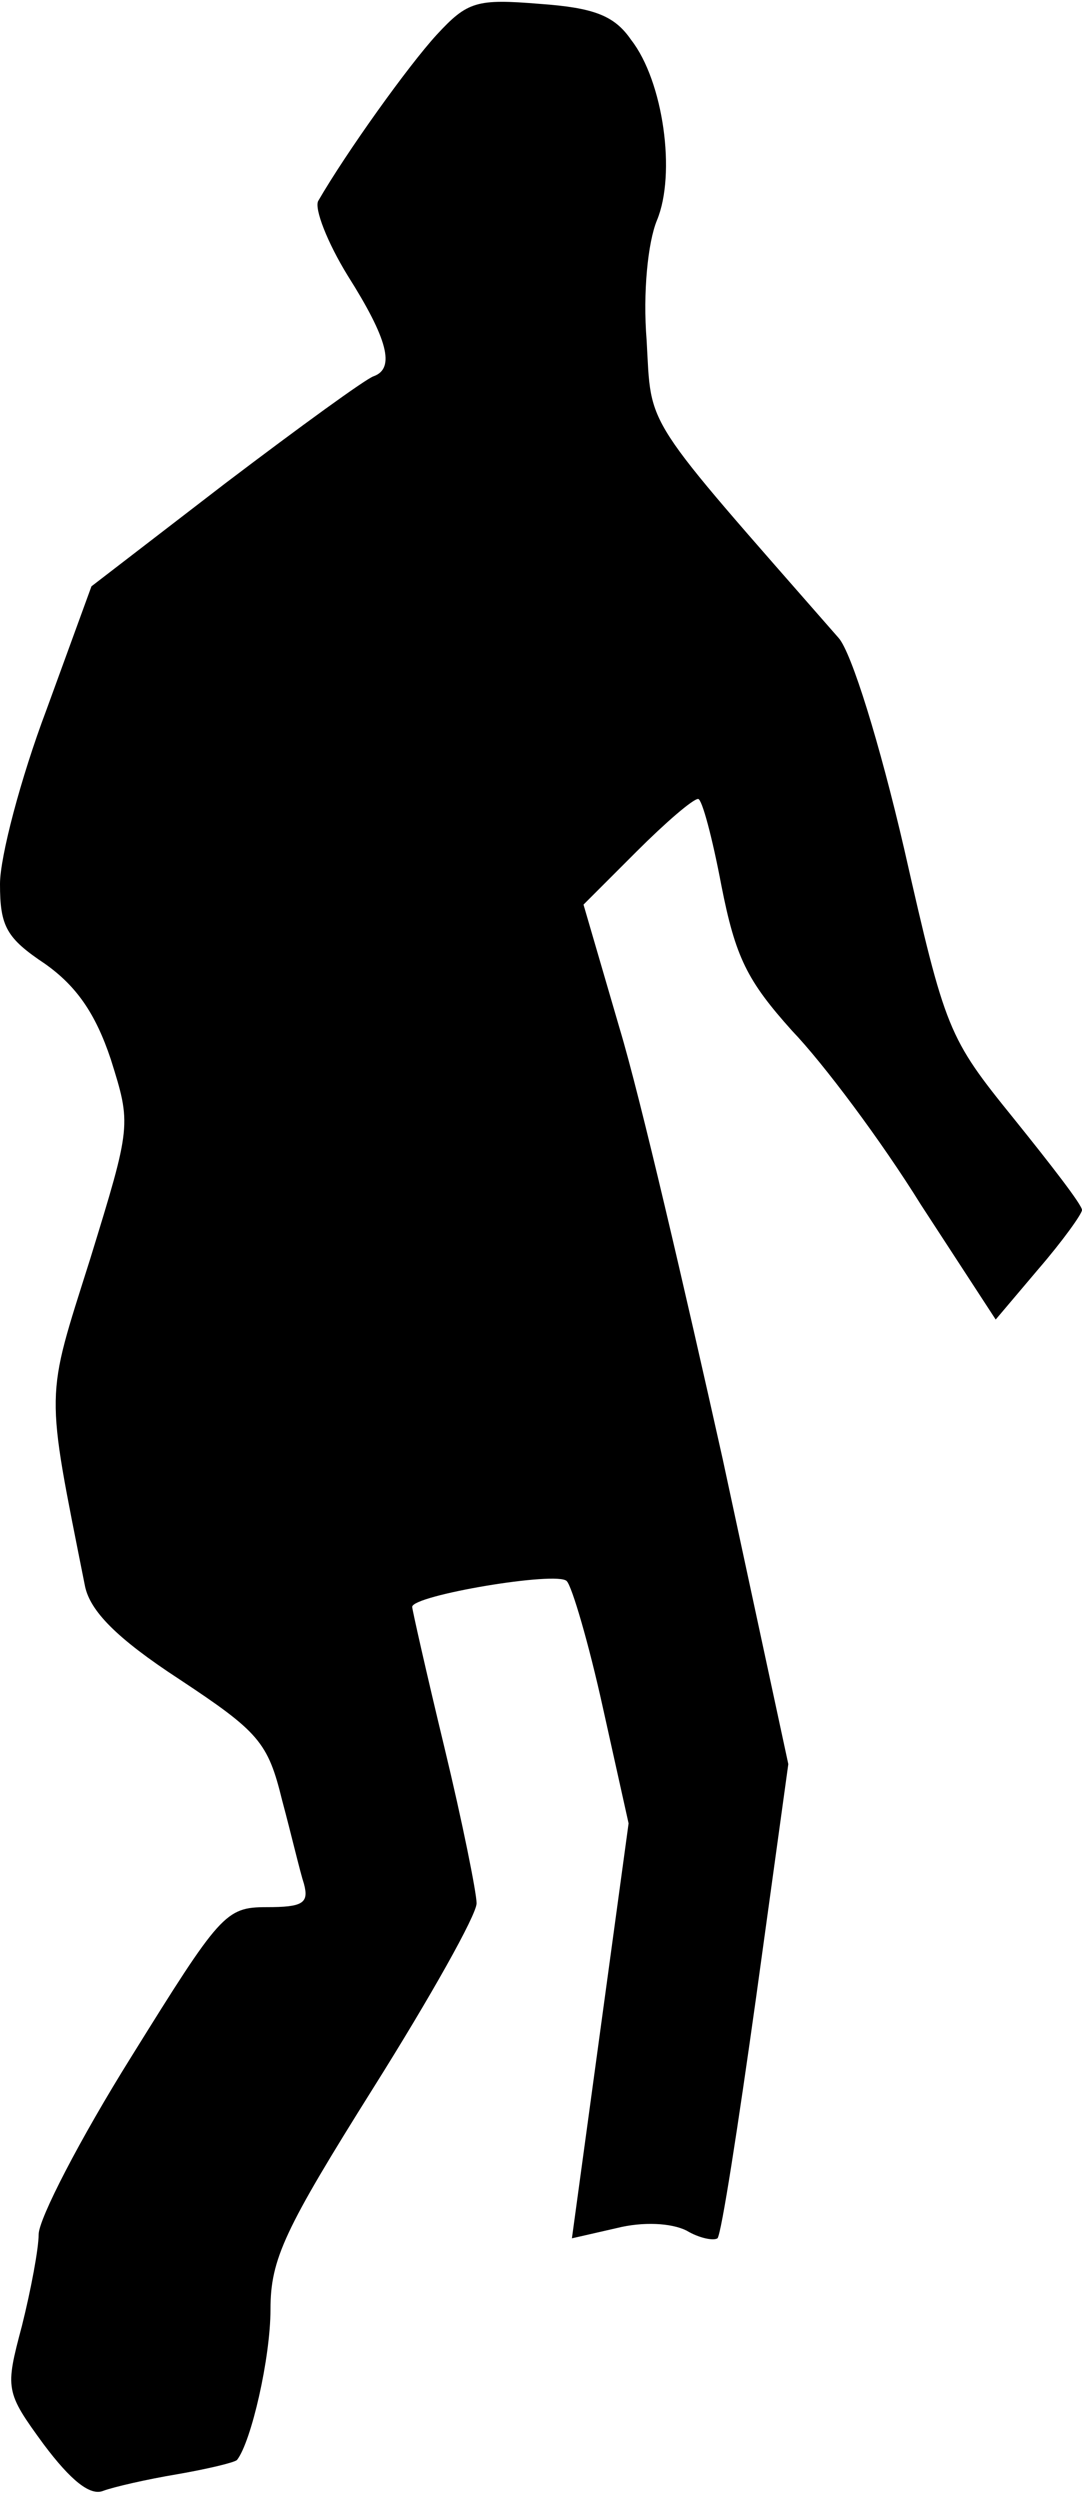 <?xml version="1.0" standalone="no"?>
<!DOCTYPE svg PUBLIC "-//W3C//DTD SVG 20010904//EN"
 "http://www.w3.org/TR/2001/REC-SVG-20010904/DTD/svg10.dtd">
<svg version="1.0" xmlns="http://www.w3.org/2000/svg"
 width="84pt" height="194pt" viewBox="0 0 84 194"
 preserveAspectRatio="xMidYMid meet">
<g transform="translate(0,194) scale(0.1,-0.1)"
fill="#000000" stroke="none">
<path fill="#000000" stroke="none" d="M339 1913 c-22 -24 -70 -91 -92 -129
-3 -6 7 -32 23 -58 31 -49 37 -72 20 -78 -6 -2 -57 -39 -115 -83 l-104 -80
-35 -96 c-20 -53 -36 -114 -36 -135 0 -33 5 -42 35 -62 24 -17 39 -38 51 -74
16 -51 16 -51 -16 -155 -35 -111 -35 -98 -4 -254 4 -19 24 -40 73 -72 62 -41
69 -49 80 -94 7 -26 14 -56 17 -65 4 -15 -1 -18 -29 -18 -32 0 -36 -5 -105
-116 -40 -64 -72 -126 -72 -138 0 -11 -6 -43 -13 -71 -13 -49 -13 -51 17 -92
21 -28 36 -40 46 -36 8 3 34 9 58 13 23 4 44 9 46 11 11 14 26 79 26 117 0 39
11 62 80 172 44 70 80 134 80 143 0 8 -11 63 -25 121 -14 58 -25 107 -25 109
0 9 113 28 120 20 4 -4 17 -48 28 -98 l20 -90 -22 -161 -22 -161 35 8 c20 5
42 4 54 -2 10 -6 21 -8 24 -6 3 3 16 87 30 187 l25 181 -51 237 c-29 130 -64
281 -80 334 l-28 96 41 41 c23 23 44 41 48 41 3 0 11 -30 18 -67 11 -56 20
-74 55 -113 24 -25 69 -85 100 -135 l58 -89 33 39 c19 22 34 43 34 46 0 4 -24
35 -53 71 -51 63 -53 68 -85 209 -19 82 -41 153 -51 164 -154 176 -145 161
-149 231 -3 37 1 76 8 93 15 36 5 108 -20 140 -13 19 -29 25 -71 28 -49 4 -56
2 -80 -24z"/>
</g>
</svg>
